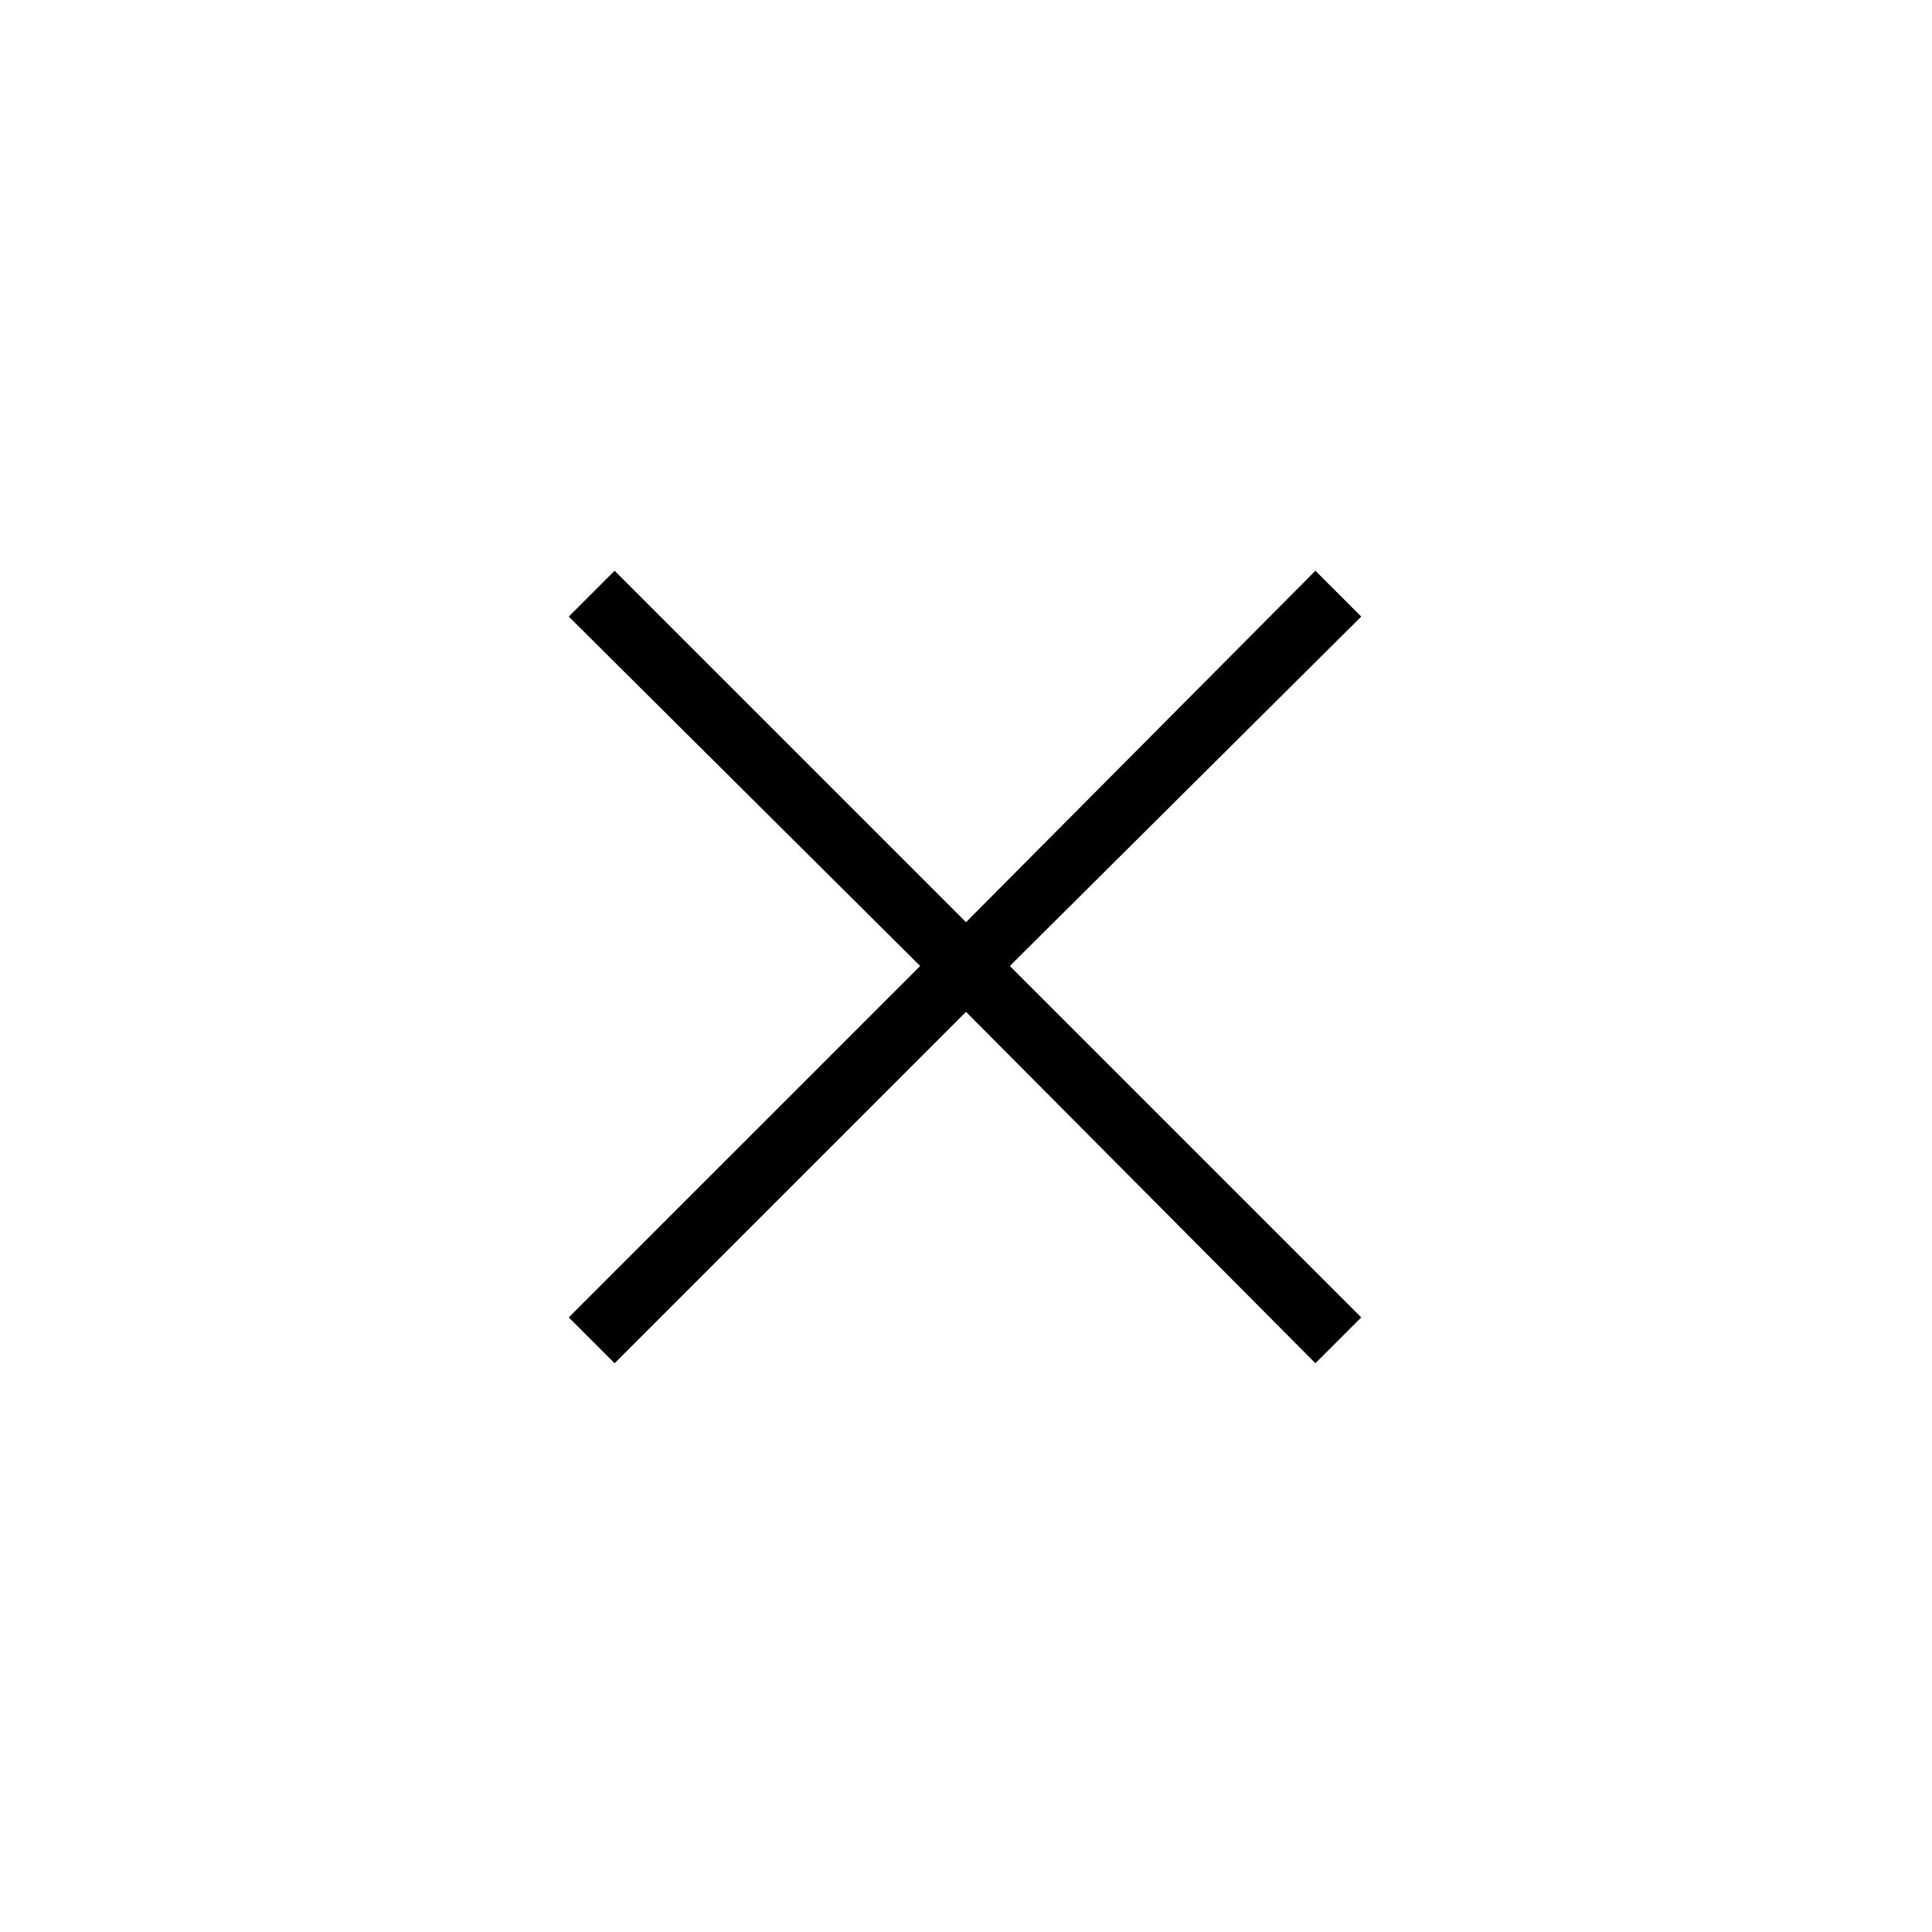 <svg xmlns="http://www.w3.org/2000/svg" height="48" viewBox="0 -960 960 960" width="48"><path d="m305.385-282.615-22.77-22.77L457.231-480 282.615-653.615l22.77-22.77L480-501.769l173.615-174.616 22.77 22.77L501.769-480l174.616 174.615-22.77 22.77L480-457.231 305.385-282.615Z"/></svg>